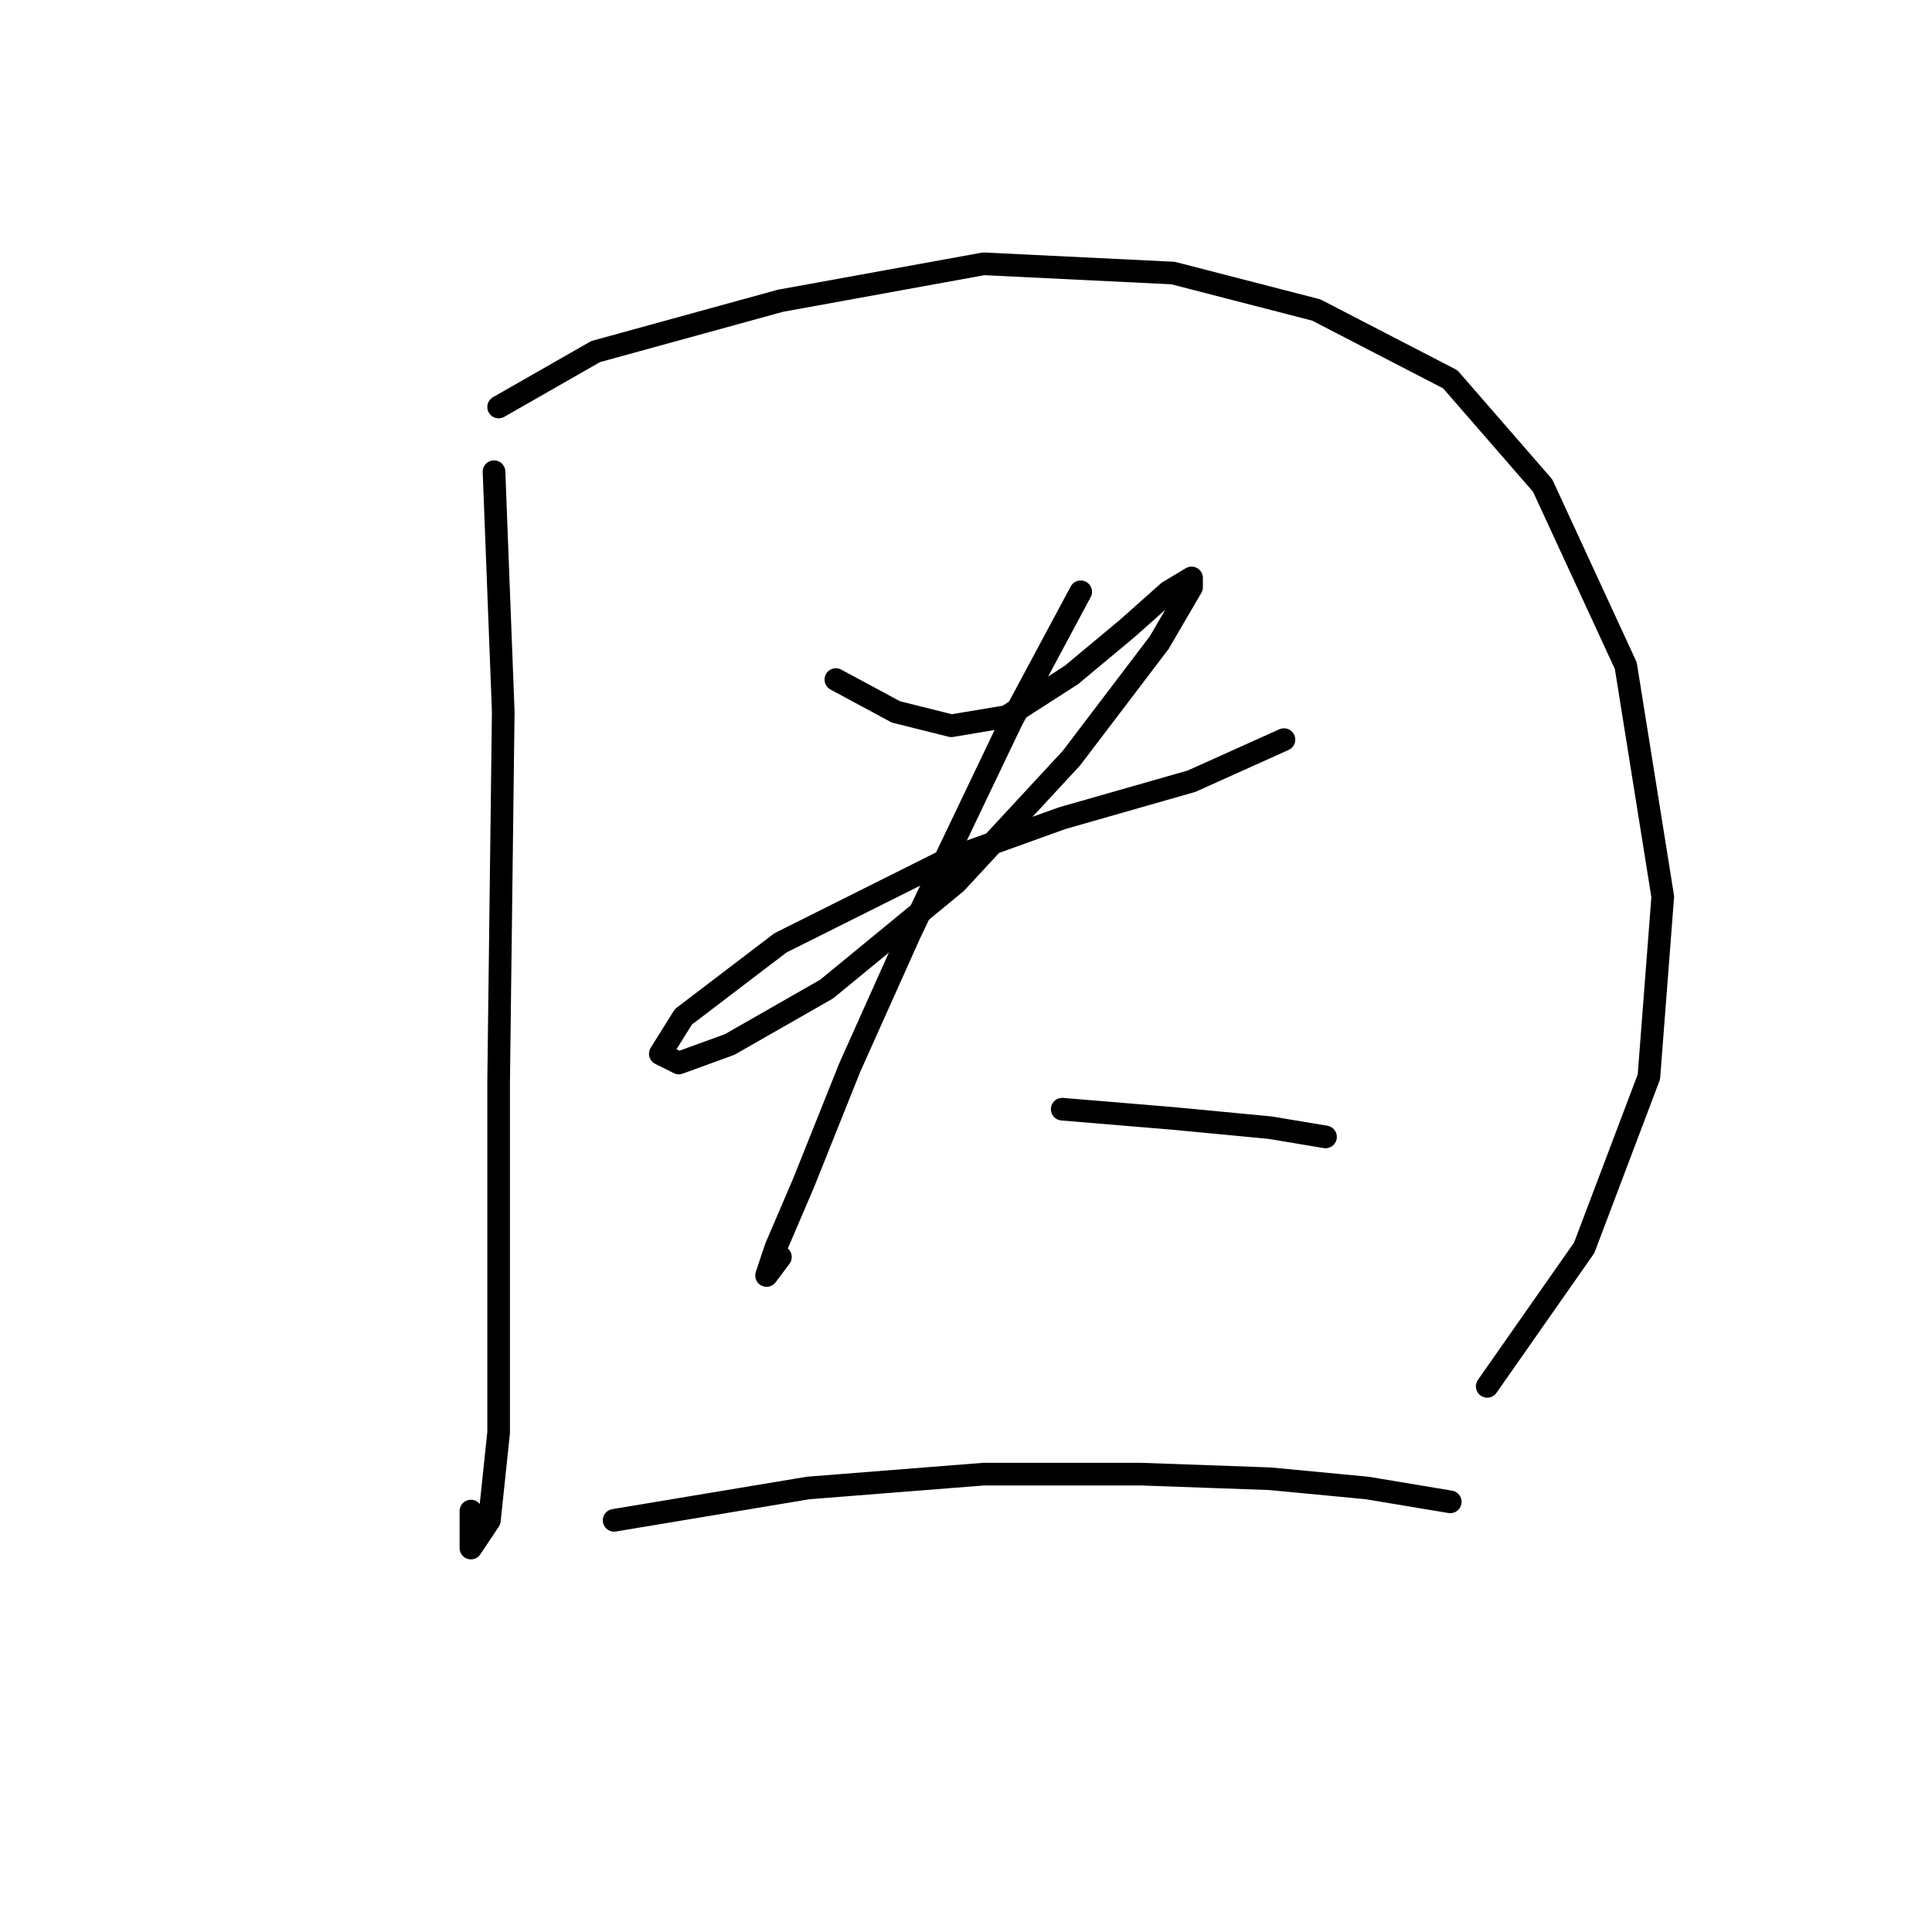 <?xml version="1.0" standalone="no"?>
    <svg width="256" height="256" xmlns="http://www.w3.org/2000/svg" version="1.1">
    <polyline stroke="black" stroke-width="3" stroke-linecap="round" fill="transparent" stroke-linejoin="round" points="65.459 62.501 66.683 94.331 66.071 143.3 66.071 171.457 66.071 189.821 64.847 201.451 62.398 205.124 62.398 200.227 62.398 200.227 " />
        <polyline stroke="black" stroke-width="3" stroke-linecap="round" fill="transparent" stroke-linejoin="round" points="66.071 53.932 78.925 46.586 103.41 39.853 130.343 34.956 155.439 36.18 174.415 41.077 192.166 50.259 204.408 64.338 215.427 88.21 220.323 118.816 218.487 142.688 209.917 165.336 197.063 183.7 197.063 183.7 " />
        <polyline stroke="black" stroke-width="3" stroke-linecap="round" fill="transparent" stroke-linejoin="round" points="110.755 90.046 118.713 94.331 126.058 96.168 133.403 94.943 141.973 89.434 149.318 83.313 154.827 78.416 157.888 76.58 157.888 77.804 153.603 85.149 141.973 100.452 126.67 116.979 109.531 131.058 96.677 138.403 89.943 140.852 87.495 139.628 90.555 134.731 103.41 124.937 125.446 113.919 140.749 108.41 157.888 103.513 170.13 98.004 170.13 98.004 " />
        <polyline stroke="black" stroke-width="3" stroke-linecap="round" fill="transparent" stroke-linejoin="round" points="143.197 78.416 134.015 95.555 120.549 123.713 112.591 141.464 106.47 156.767 102.798 165.336 101.573 169.009 103.41 166.561 103.41 166.561 " />
        <polyline stroke="black" stroke-width="3" stroke-linecap="round" fill="transparent" stroke-linejoin="round" points="140.749 146.973 155.439 148.197 168.294 149.421 175.639 150.646 175.639 150.646 " />
        <polyline stroke="black" stroke-width="3" stroke-linecap="round" fill="transparent" stroke-linejoin="round" points="81.374 201.451 107.082 197.166 130.343 195.33 151.155 195.33 168.294 195.942 181.148 197.166 192.166 199.003 192.166 199.003 " />
        </svg>